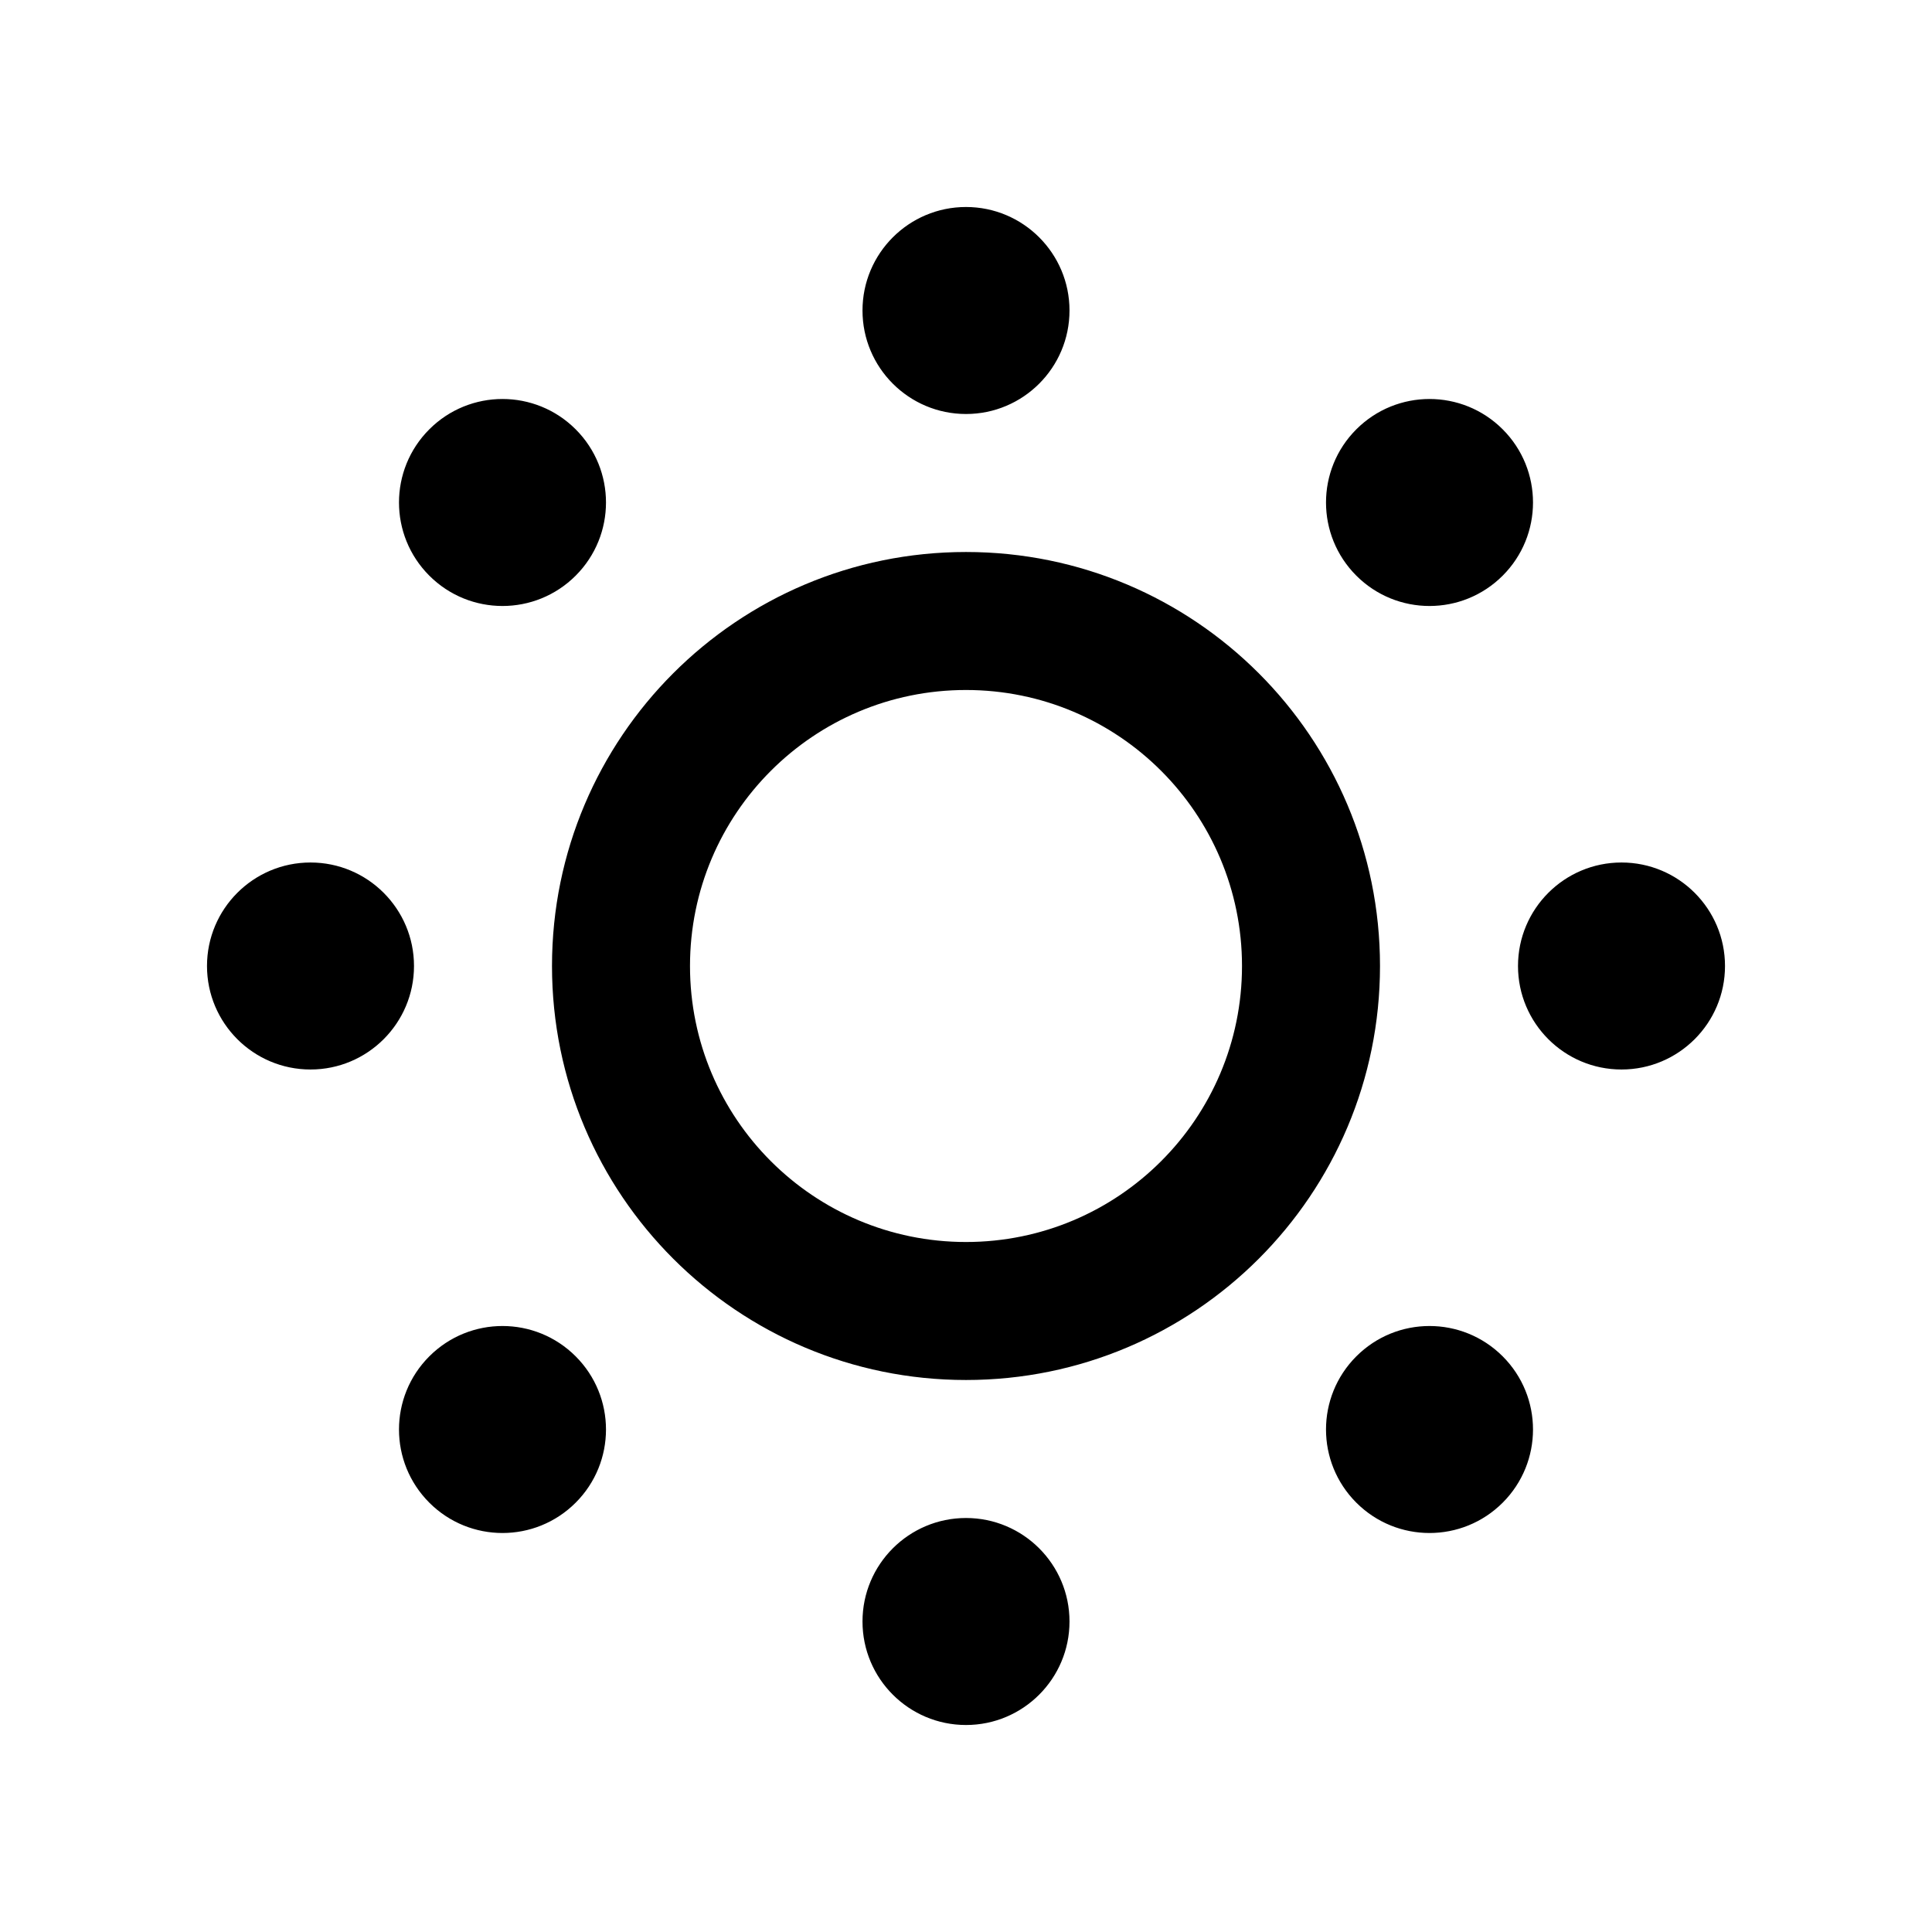 <svg xmlns="http://www.w3.org/2000/svg" width="28" height="28" viewBox="0 0 28 28"><path d="M14,22 C14.828,22 15.5,22.672 15.5,23.5 C15.5,24.328 14.828,25 14,25 C13.172,25 12.5,24.328 12.5,23.5 C12.5,22.672 13.172,22 14,22 Z M21.778,19.657 C22.364,20.243 22.364,21.192 21.778,21.778 C21.192,22.364 20.243,22.364 19.657,21.778 C19.071,21.192 19.071,20.243 19.657,19.657 C20.243,19.071 21.192,19.071 21.778,19.657 Z M8.343,19.657 C8.929,20.243 8.929,21.192 8.343,21.778 C7.757,22.364 6.808,22.364 6.222,21.778 C5.636,21.192 5.636,20.243 6.222,19.657 C6.808,19.071 7.757,19.071 8.343,19.657 Z M14,8 C17.314,8 20,10.686 20,14 C20,17.314 17.314,20 14,20 C10.686,20 8,17.314 8,14 C8,10.686 10.686,8 14,8 Z M14,10 C11.791,10 10,11.791 10,14 C10,16.209 11.791,18 14,18 C16.209,18 18,16.209 18,14 C18,11.791 16.209,10 14,10 Z M23.5,12.5 C24.328,12.5 25,13.172 25,14 C25,14.828 24.328,15.5 23.5,15.5 C22.672,15.5 22,14.828 22,14 C22,13.172 22.672,12.5 23.5,12.5 Z M4.5,12.5 C5.328,12.5 6,13.172 6,14 C6,14.828 5.328,15.5 4.5,15.5 C3.672,15.5 3,14.828 3,14 C3,13.172 3.672,12.5 4.5,12.5 Z M21.778,6.222 C22.364,6.808 22.364,7.757 21.778,8.343 C21.192,8.929 20.243,8.929 19.657,8.343 C19.071,7.757 19.071,6.808 19.657,6.222 C20.243,5.636 21.192,5.636 21.778,6.222 Z M8.343,6.222 C8.929,6.808 8.929,7.757 8.343,8.343 C7.757,8.929 6.808,8.929 6.222,8.343 C5.636,7.757 5.636,6.808 6.222,6.222 C6.808,5.636 7.757,5.636 8.343,6.222 Z M14,3 C14.828,3 15.5,3.672 15.5,4.5 C15.5,5.328 14.828,6 14,6 C13.172,6 12.5,5.328 12.5,4.5 C12.5,3.672 13.172,3 14,3 Z"/></svg>